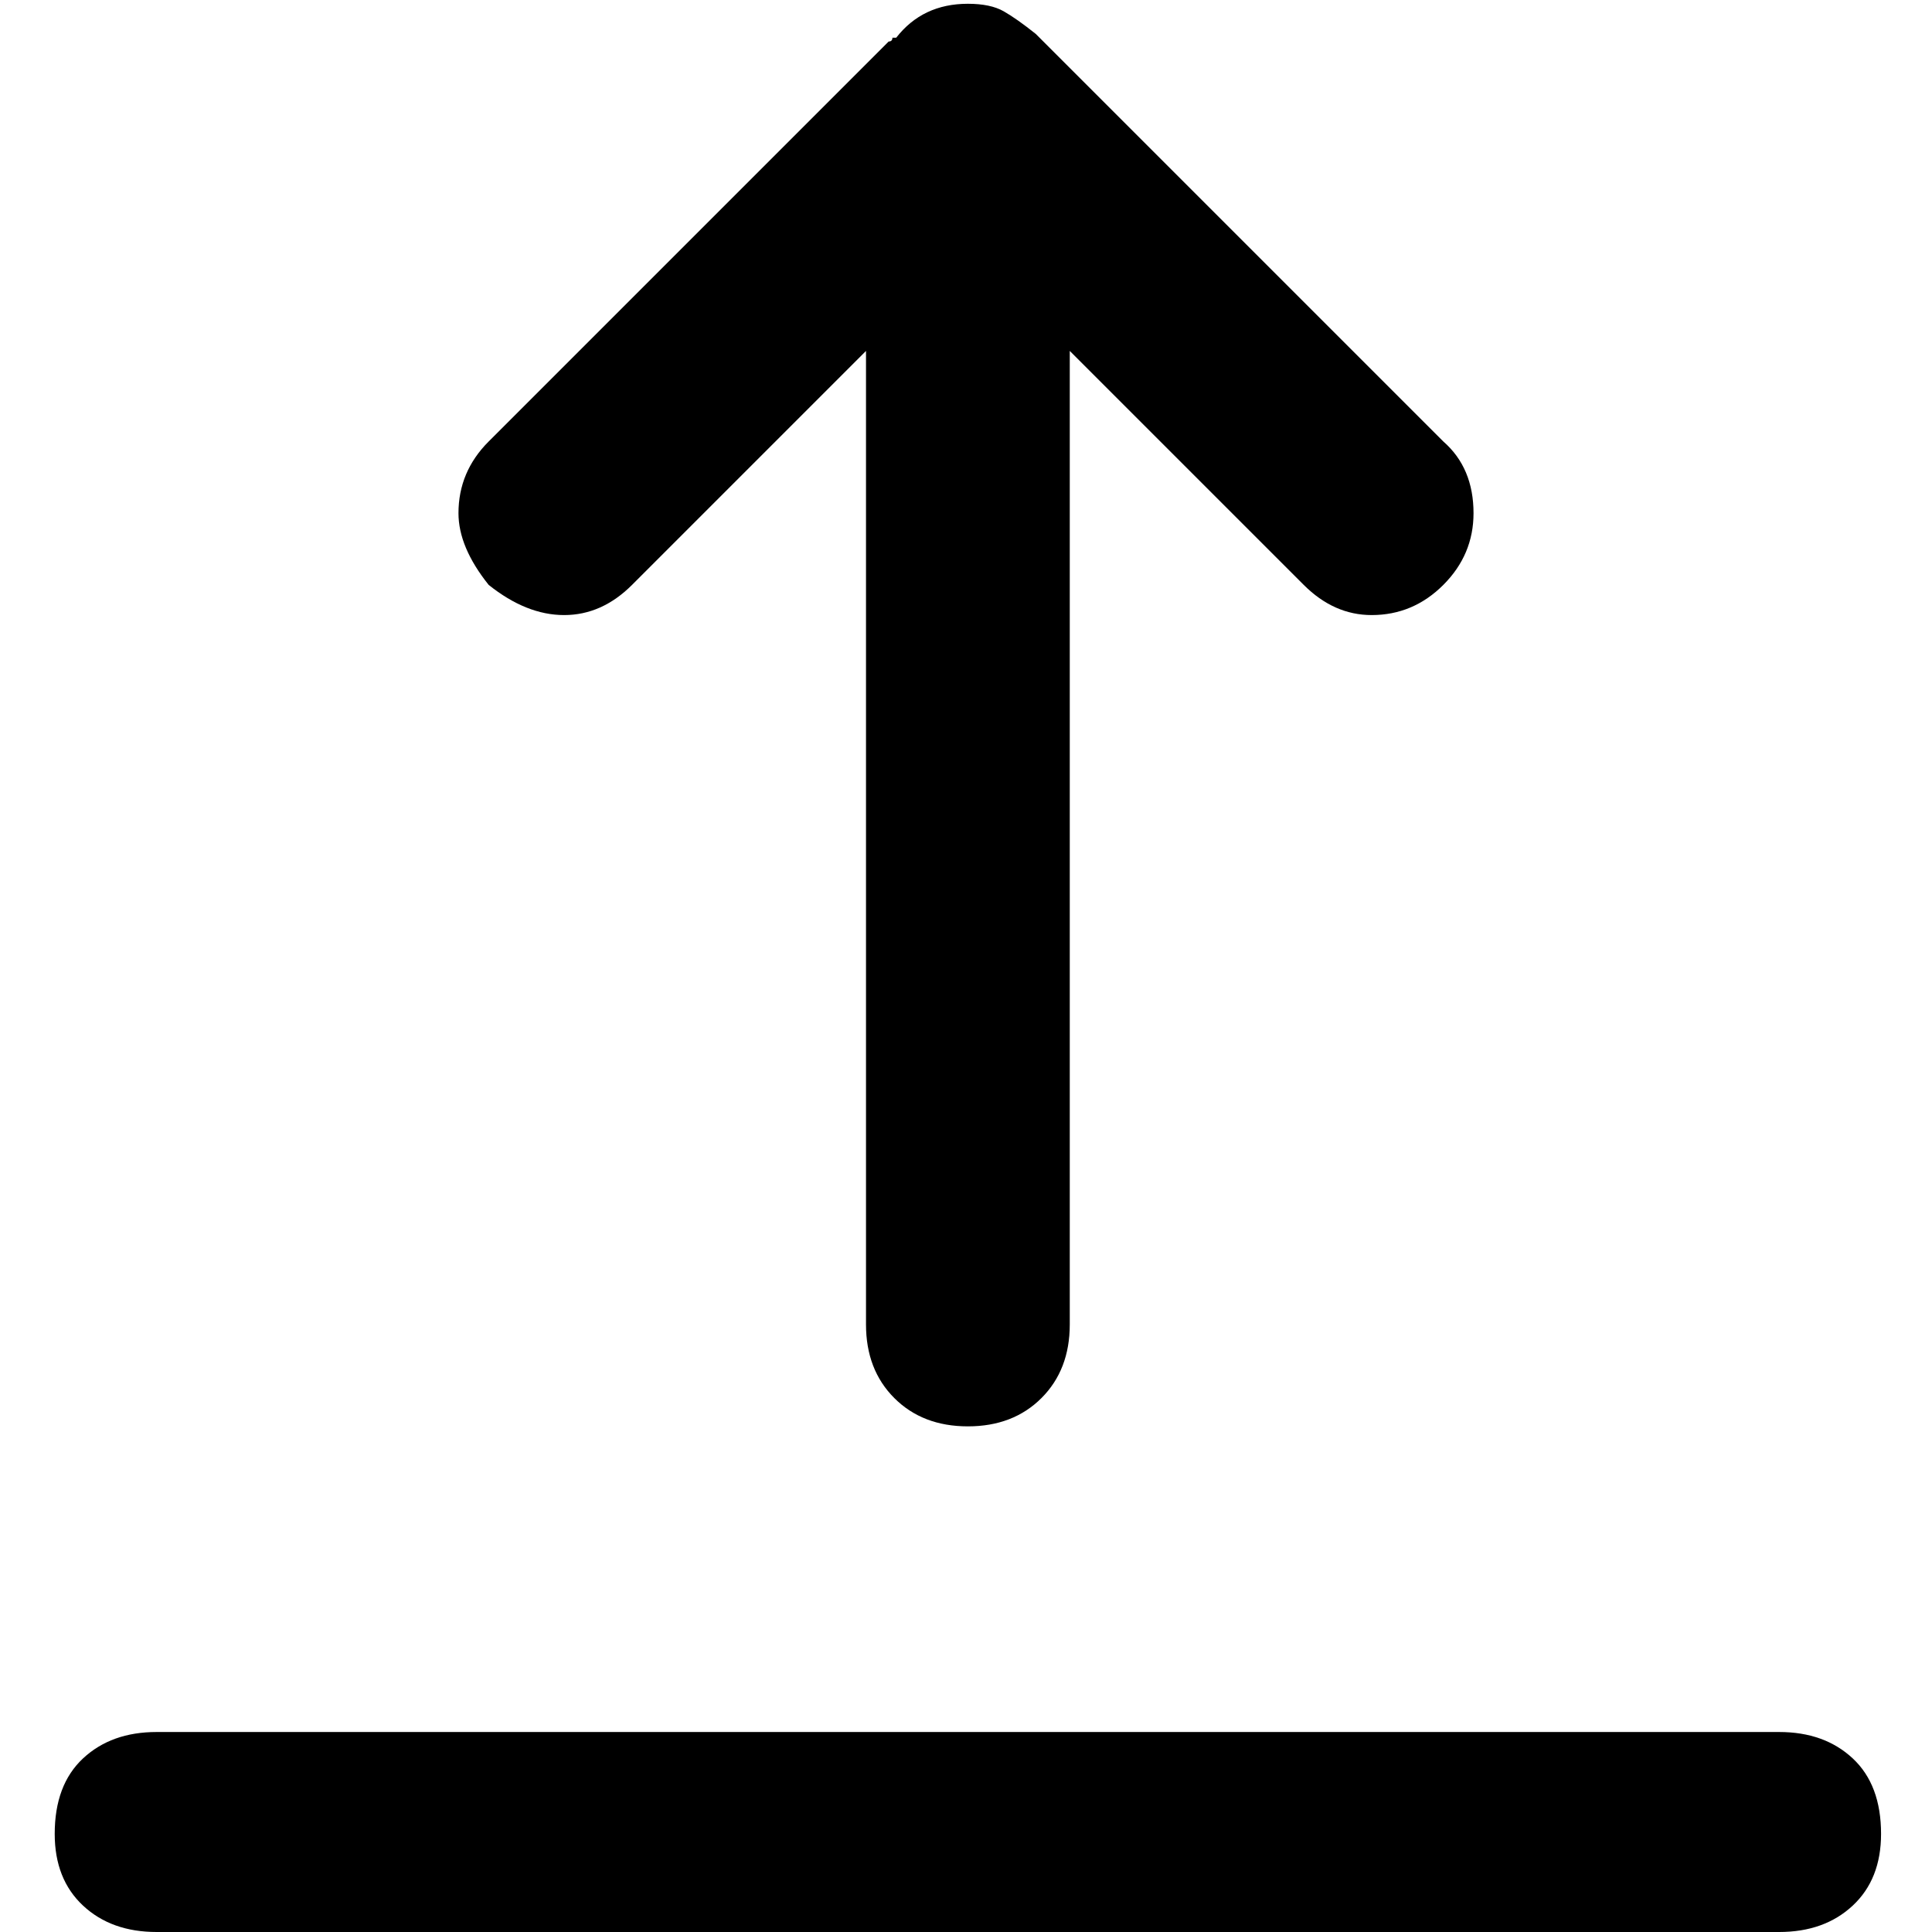 <svg xmlns="http://www.w3.org/2000/svg" viewBox="0 0 512 512">
	<path d="M471.5 459q12 0 19.5 7t7.5 20q0 12-7.5 19t-19.5 7h-430q-12 0-19.5-7t-7.5-19q0-13 7.5-20t19.5-7h430zm-304-304q-8 8-18 8t-20-8q-8-10-8-19 0-11 8-19l105-105 1-1q1 0 1-1h1q7-9 19-9 6 0 9.5 2t8.5 6l108 108q8 7 8 19 0 11-8 19t-19 8q-10 0-18-8l-62-62v258q0 12-7.5 19.5t-19.5 7.5-19.5-7.5-7.5-19.5V93z"/>
</svg>